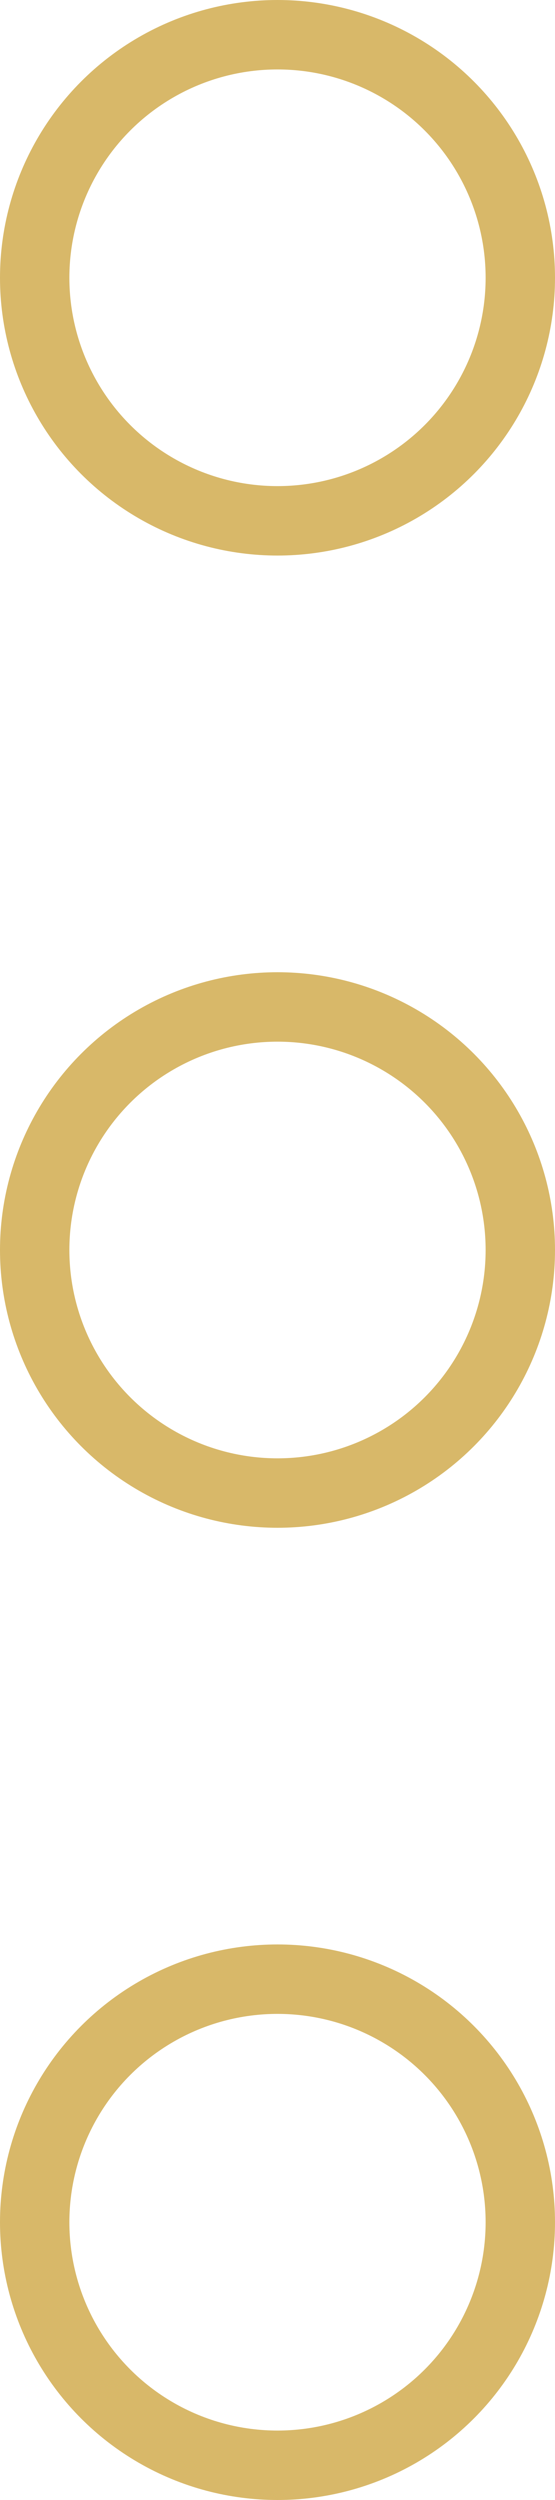 <svg xmlns="http://www.w3.org/2000/svg" width="8" height="36" viewBox="0 0 8 36">
  <g id="Options_Button" data-name="Options Button" transform="translate(-71 -728)">
    <g id="Ellipse_247" data-name="Ellipse 247" transform="translate(71 728)" fill="none" stroke="#d8b869" stroke-width="1">
      <circle cx="4" cy="4" r="4" stroke="none"/>
      <circle cx="4" cy="4" r="3.5" fill="none"/>
    </g>
    <g id="Ellipse_248" data-name="Ellipse 248" transform="translate(71 742)" fill="none" stroke="#d8b869" stroke-width="1">
      <circle cx="4" cy="4" r="4" stroke="none"/>
      <circle cx="4" cy="4" r="3.5" fill="none"/>
    </g>
    <g id="Ellipse_249" data-name="Ellipse 249" transform="translate(71 756)" fill="none" stroke="#d8b869" stroke-width="1">
      <circle cx="4" cy="4" r="4" stroke="none"/>
      <circle cx="4" cy="4" r="3.5" fill="none"/>
    </g>
  </g>
</svg>
